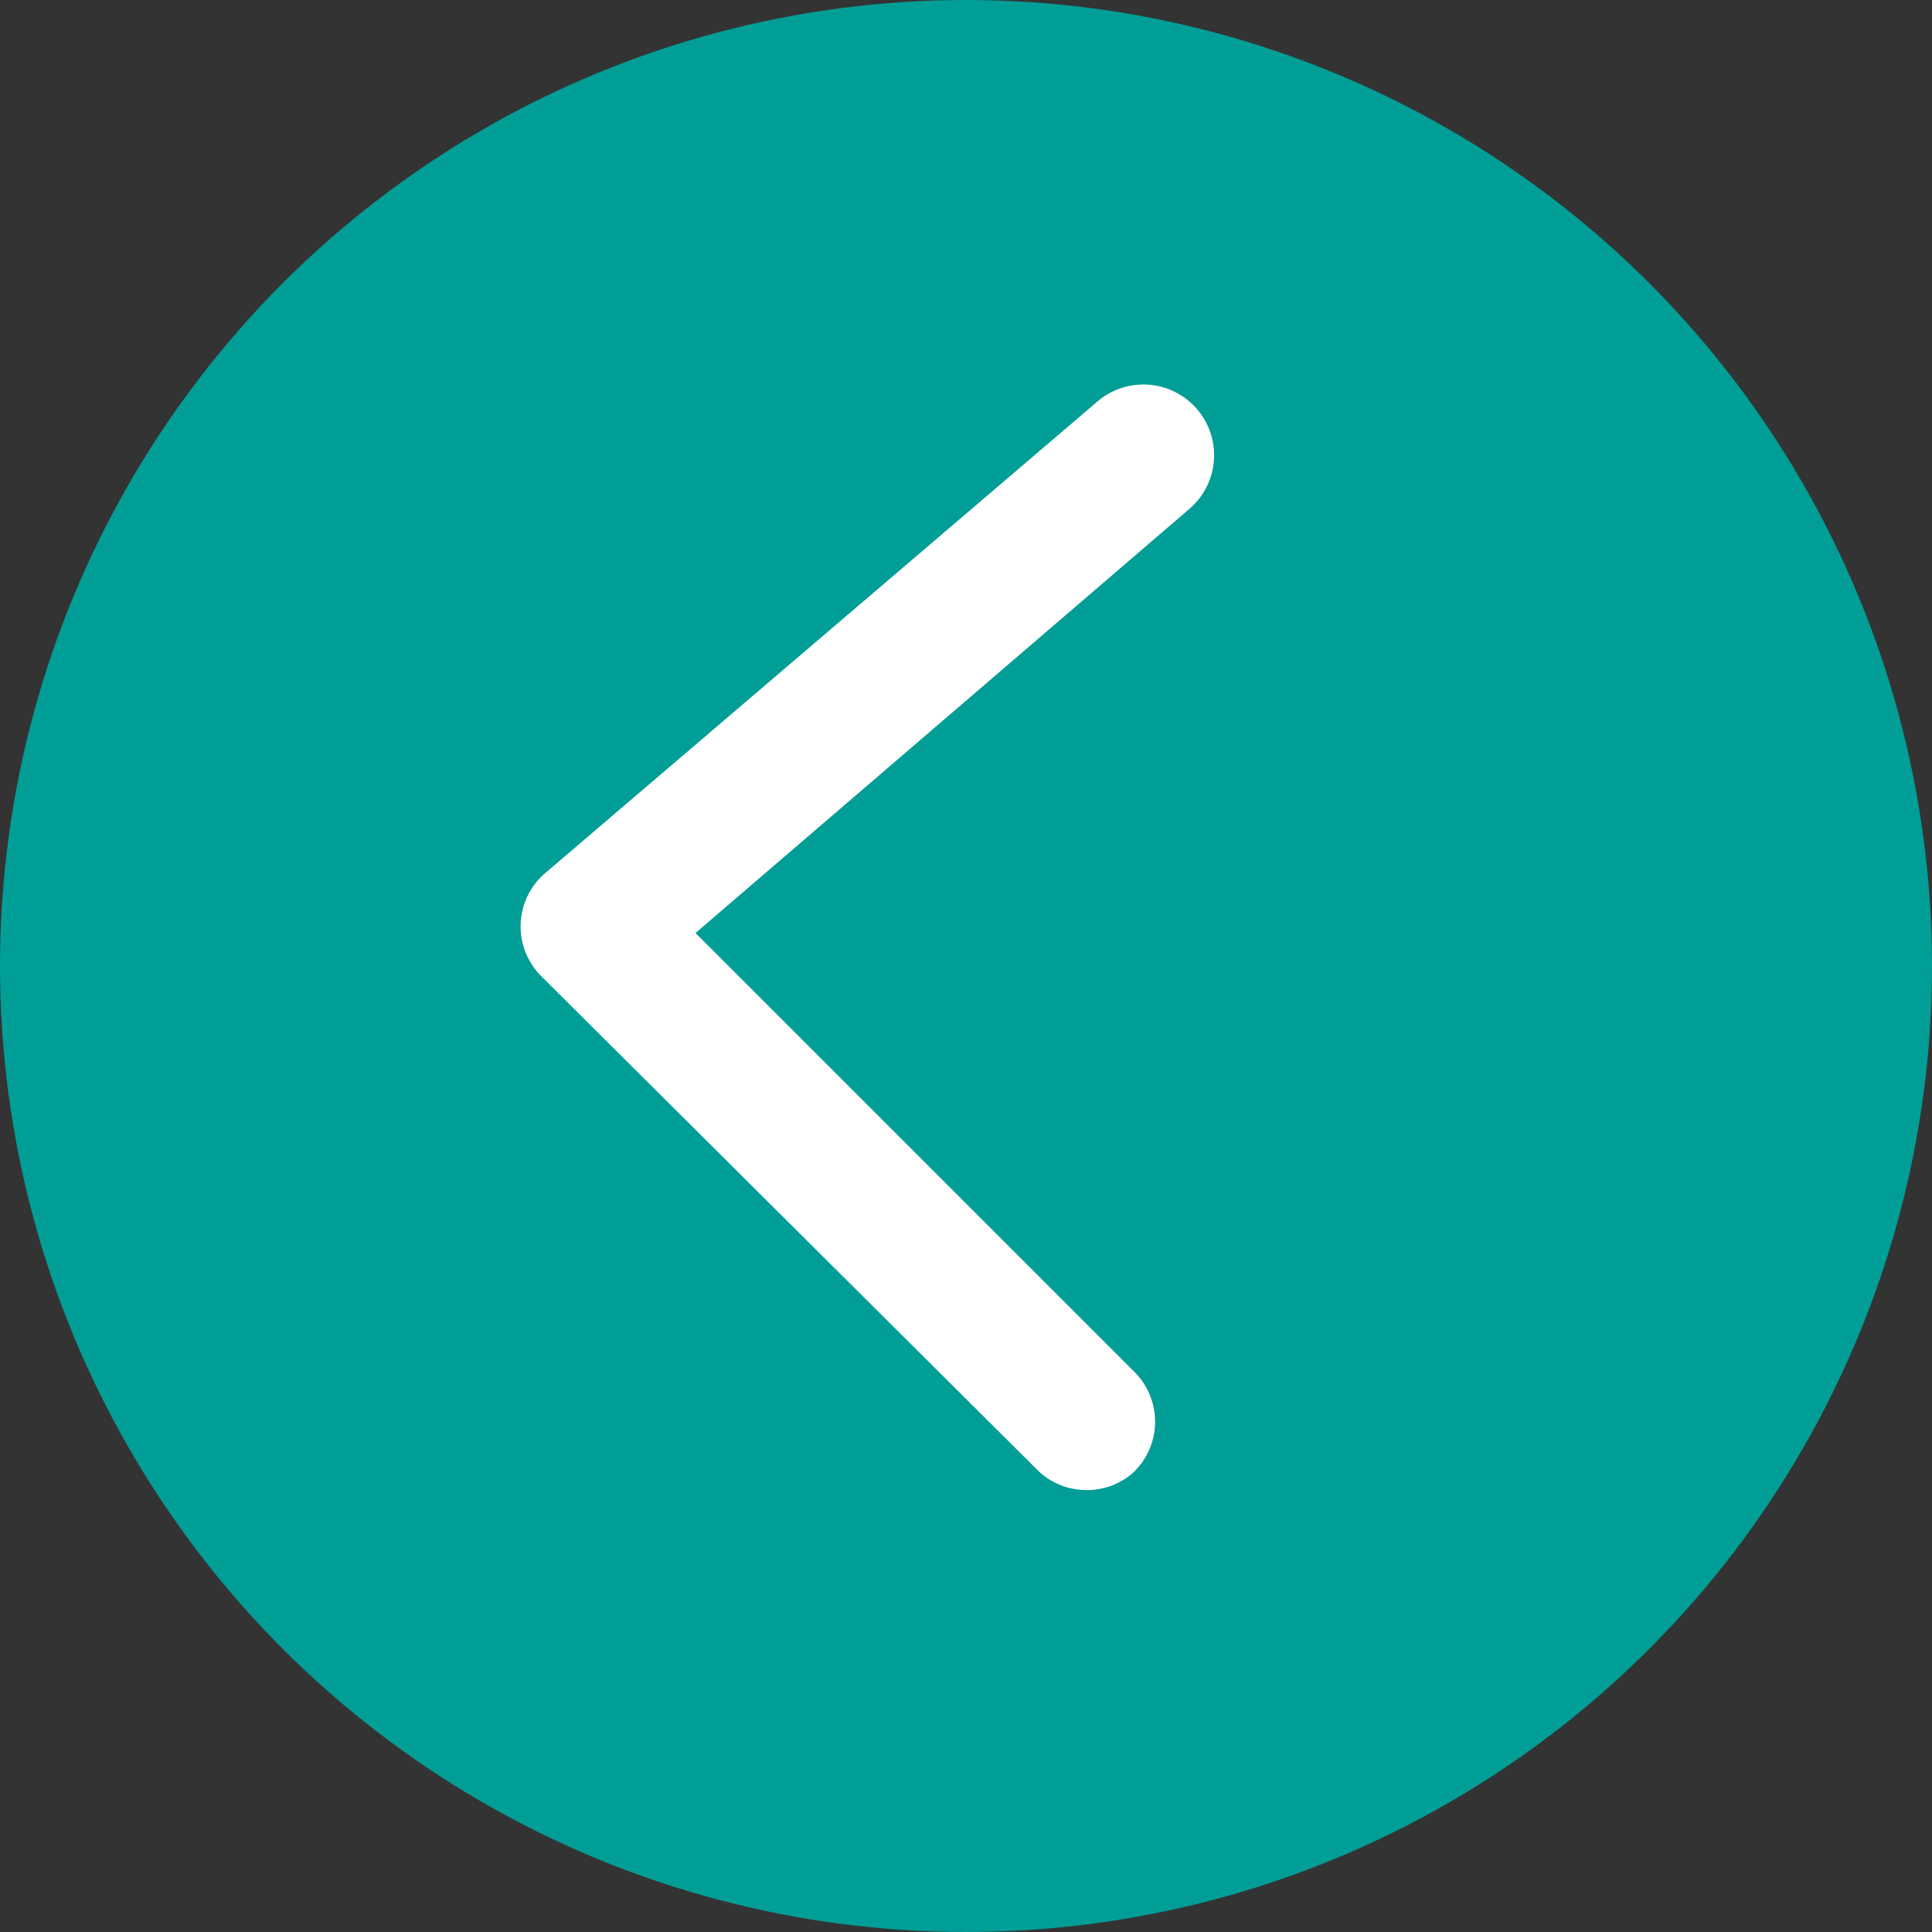 <svg xmlns="http://www.w3.org/2000/svg" viewBox="0 0 41 41"><rect x="0" y="0" width="41" height="41" fill="#333333" stroke="none"/><defs><style>.cls-1{fill:#009e96;}.cls-2{fill:#fff;}</style></defs><g id="圖層_2" data-name="圖層 2"><g id="圖層_1-2" data-name="圖層 1"><circle class="cls-1" cx="20.5" cy="20.5" r="20.5"/><path class="cls-2" d="M23,31.62A1.47,1.47,0,0,1,22,31.18L11.49,20.72a1.49,1.49,0,0,1,.09-2.2l11.71-10a1.5,1.5,0,0,1,1.95,2.28l-10.48,9,9.31,9.31a1.49,1.49,0,0,1,0,2.12A1.47,1.47,0,0,1,23,31.62Z"/></g></g></svg>